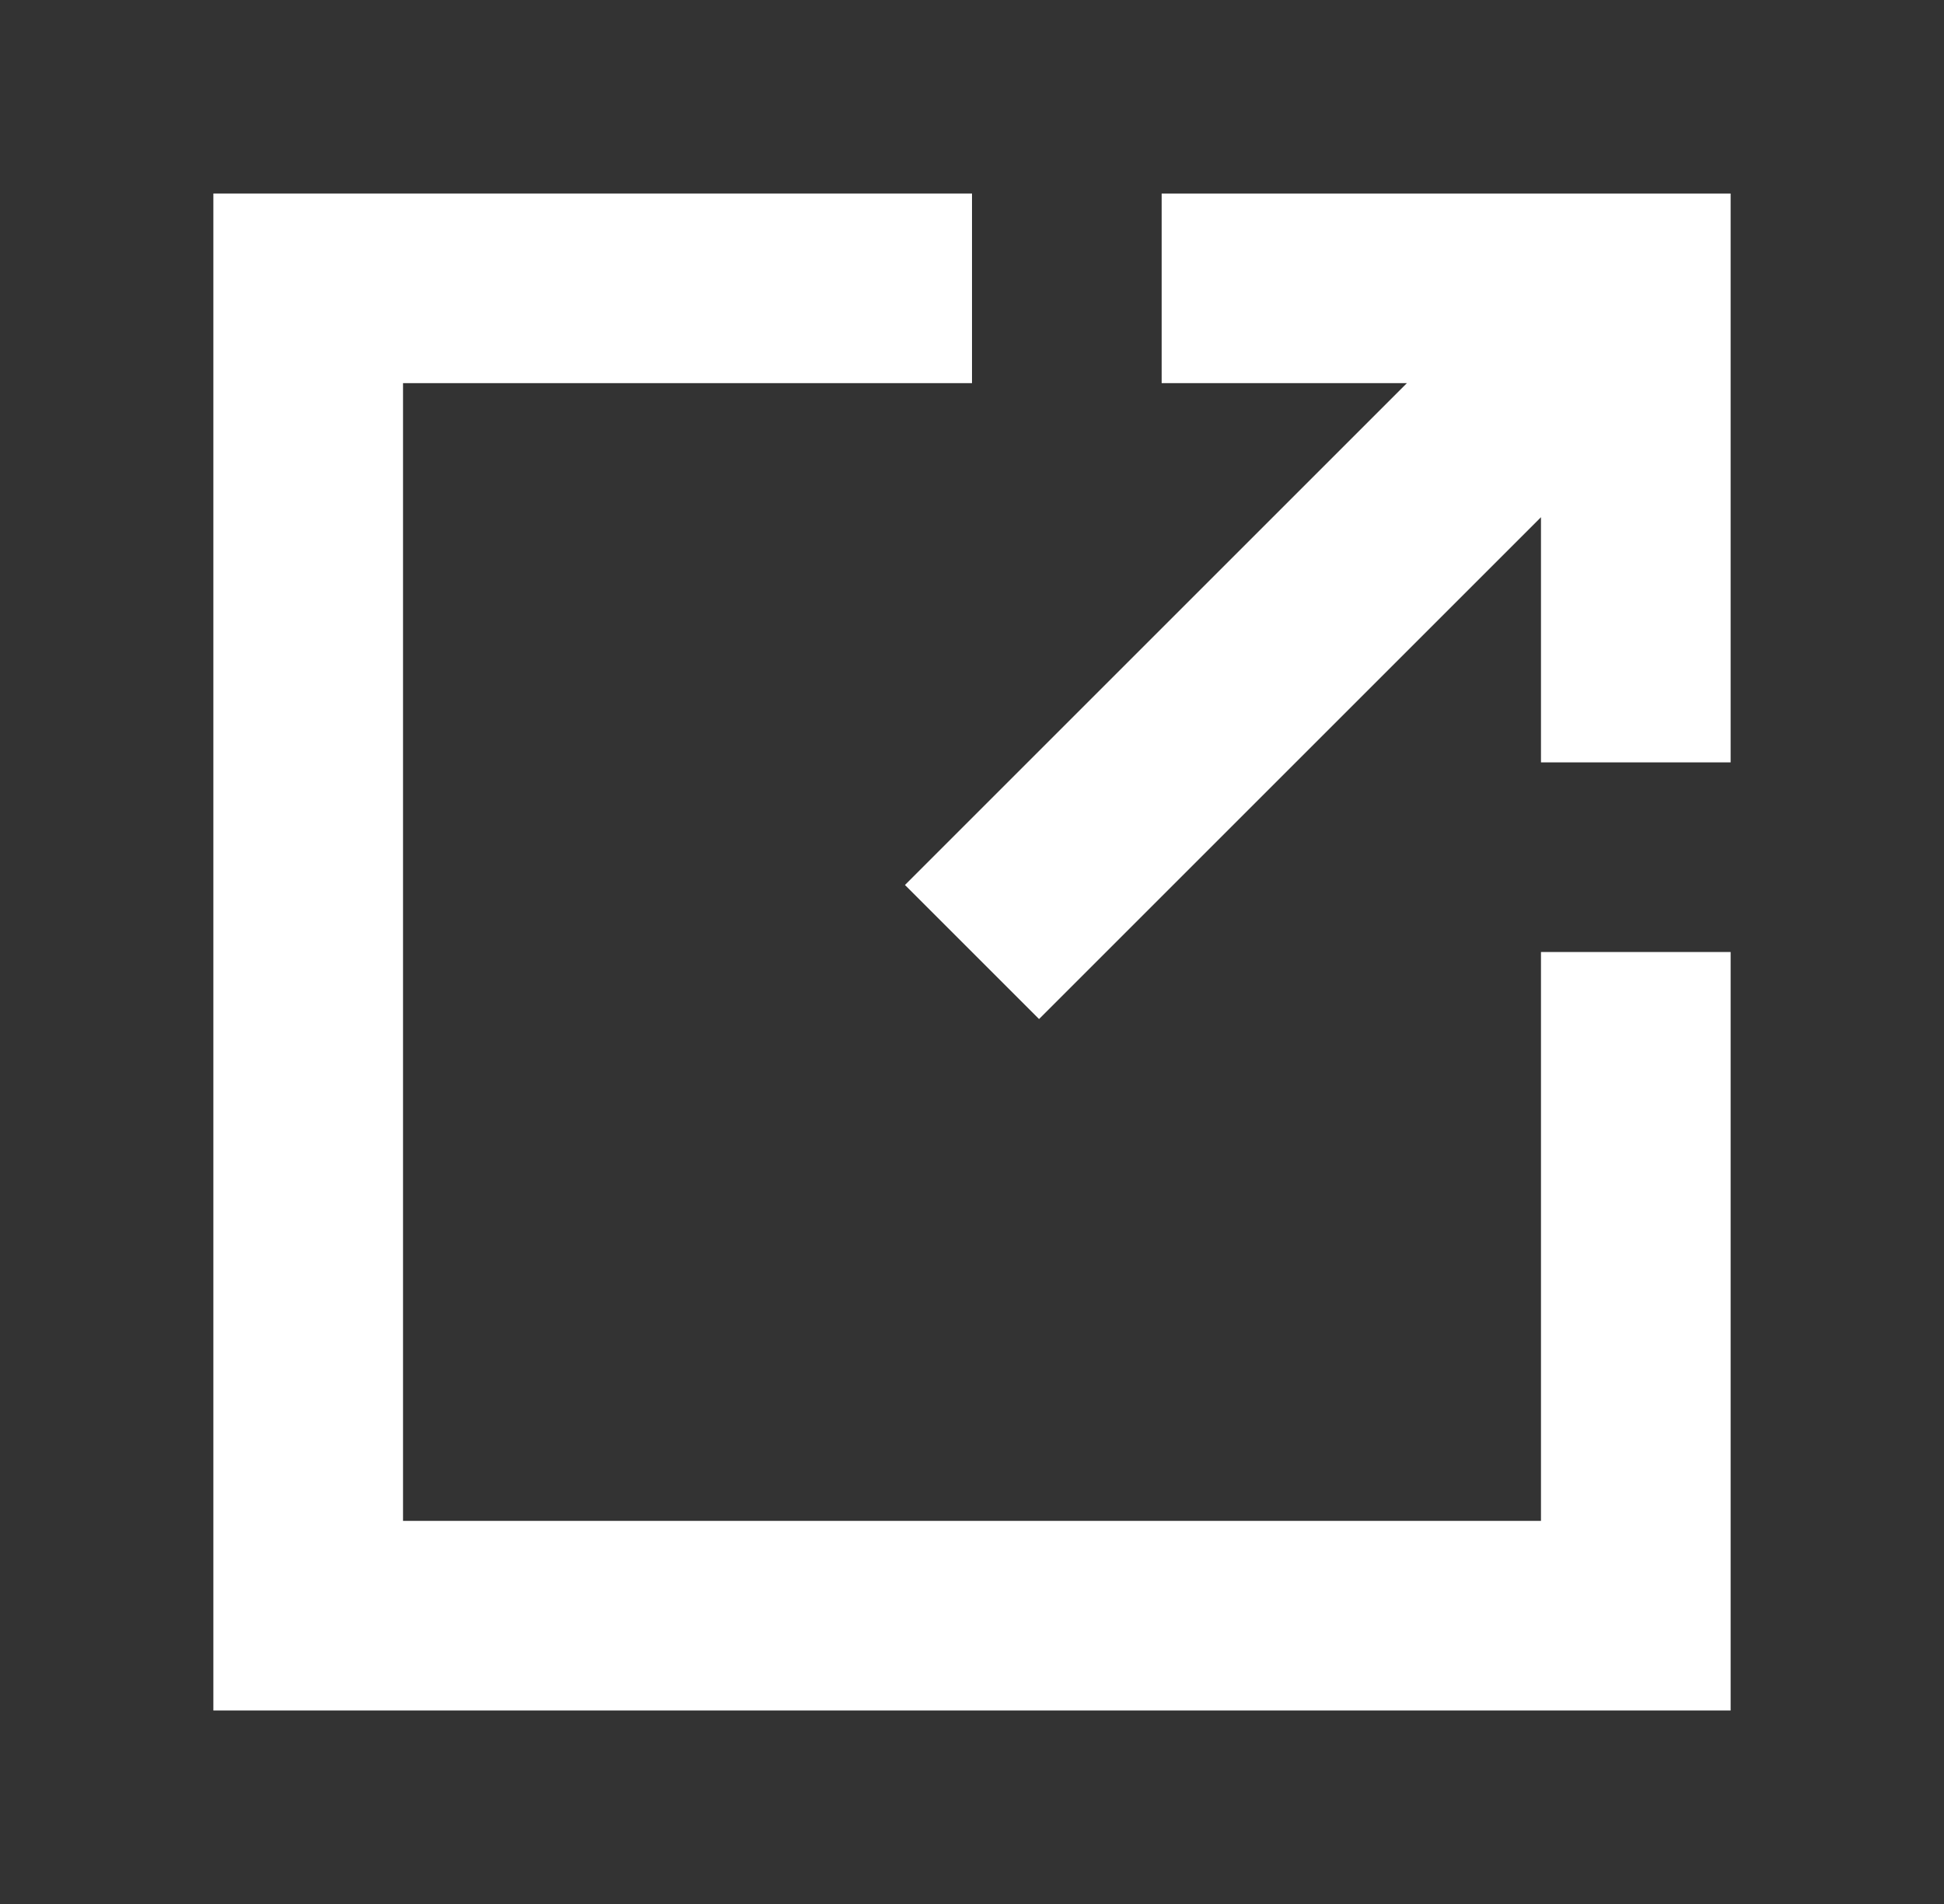 <?xml version="1.0" encoding="utf-8"?>
<!-- Generator: Adobe Illustrator 16.0.0, SVG Export Plug-In . SVG Version: 6.00 Build 0)  -->
<!DOCTYPE svg PUBLIC "-//W3C//DTD SVG 1.1//EN" "http://www.w3.org/Graphics/SVG/1.1/DTD/svg11.dtd">
<svg version="1.1" id="icon" xmlns="http://www.w3.org/2000/svg" xmlns:xlink="http://www.w3.org/1999/xlink" x="0px" y="0px"
	 width="20.5px" height="20.083px" viewBox="0 0 20.5 20.083" enable-background="new 0 0 20.5 20.083" xml:space="preserve">
<rect x="0" y="0" width="20.5" height="20.083" fill="#333333" stroke="none"/>
<g>
	<polygon fill="#FFFFFF" points="16.25,10.041 16.25,16.041 4.25,16.041 4.25,4.041 10.25,4.041 10.25,2.041 2.25,2.041 
		2.25,18.041 18.25,18.041 18.25,10.041 	"/>
	<polygon fill="#FFFFFF" points="12.25,2.041 12.25,4.041 14.836,4.041 9.543,9.334 10.957,10.748 16.25,5.455 16.25,8.041 
		18.25,8.041 18.25,2.041 	"/>
</g>
</svg>
